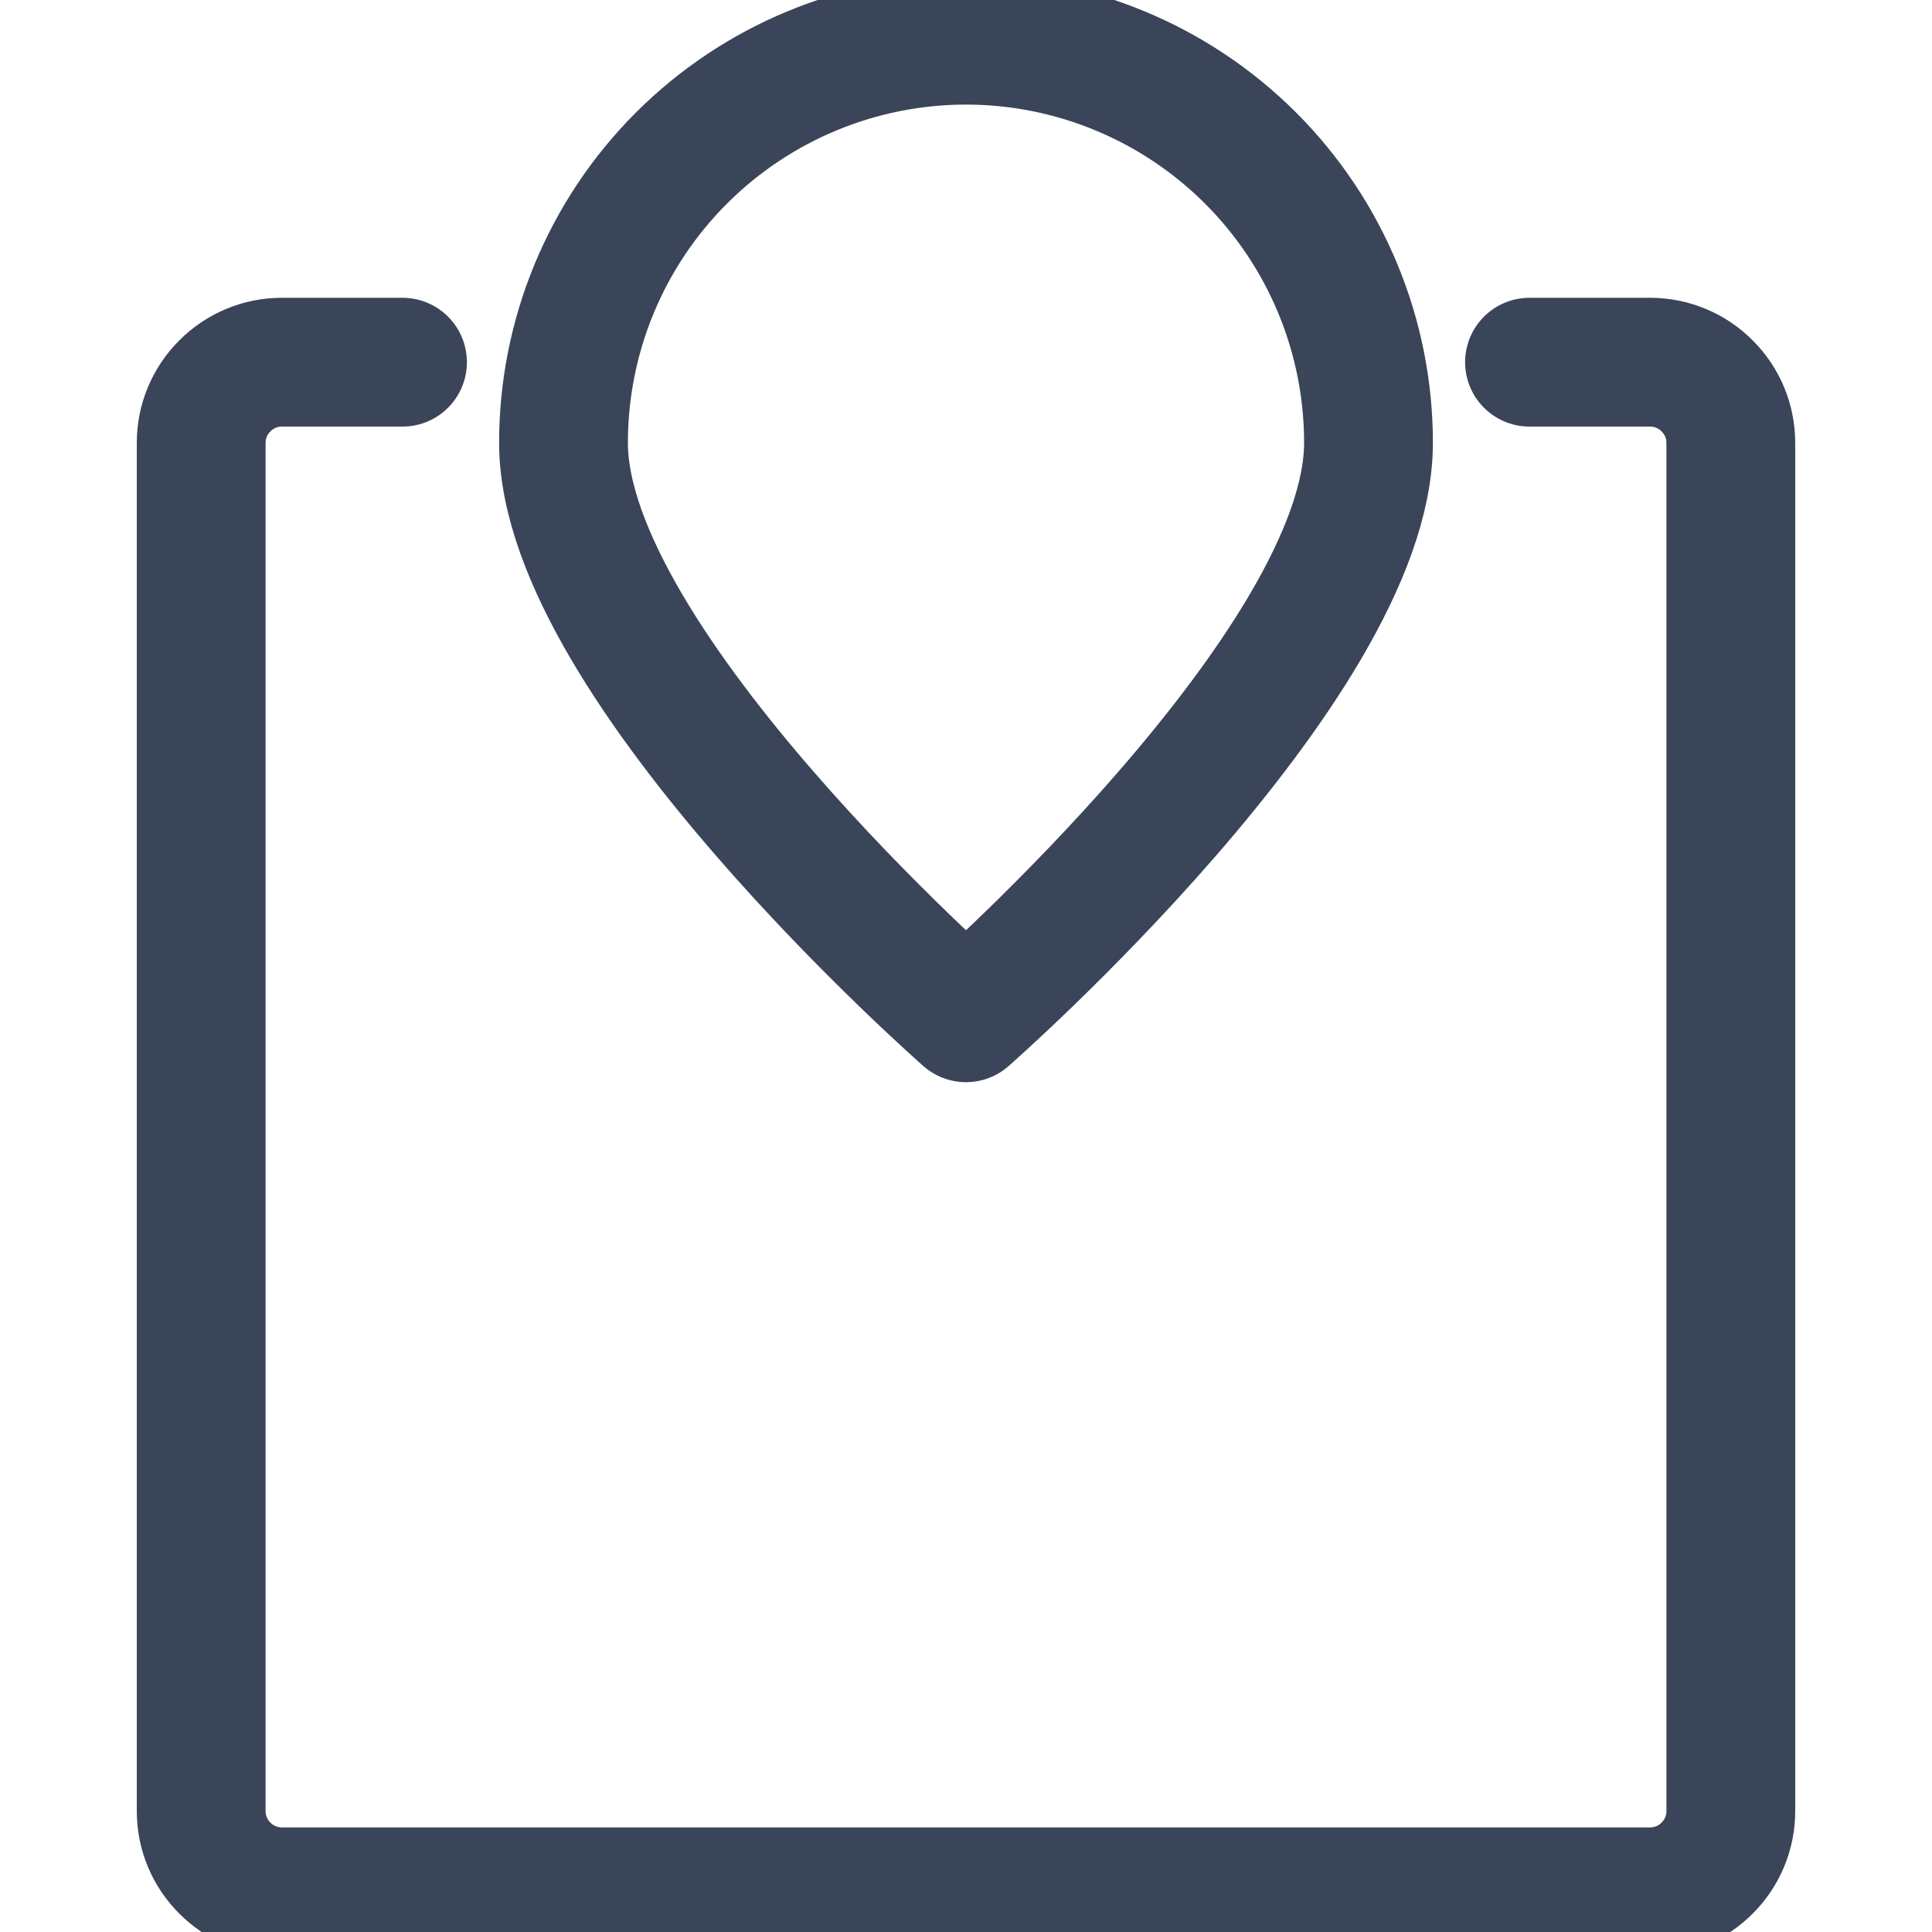 <svg width="15" height="15" viewBox="0 0 15 15" fill="none" xmlns="http://www.w3.org/2000/svg">
<g clip-path="url(#clip0_3189_35853)">
<path d="M10.625 3.438C10.625 5.163 7.5 7.902 7.5 7.902C7.5 7.902 4.375 5.163 4.375 3.438C4.375 2.609 4.704 1.814 5.29 1.228C5.876 0.642 6.671 0.312 7.5 0.312C8.329 0.312 9.124 0.642 9.71 1.228C10.296 1.814 10.625 2.609 10.625 3.438V3.438Z" stroke="#3B4559" stroke-linecap="round" stroke-linejoin="round"/>
<path d="M11.875 2.812H12.812C12.978 2.812 13.137 2.878 13.254 2.996C13.372 3.113 13.438 3.272 13.438 3.438V14.062C13.438 14.228 13.372 14.387 13.254 14.504C13.137 14.622 12.978 14.688 12.812 14.688H2.188C2.022 14.688 1.863 14.622 1.746 14.504C1.628 14.387 1.562 14.228 1.562 14.062V3.438C1.562 3.272 1.628 3.113 1.746 2.996C1.863 2.878 2.022 2.812 2.188 2.812H3.125" stroke="#3B4559" stroke-linecap="round" stroke-linejoin="round"/>
</g>
<defs>
<clipPath id="clip0_3189_35853">
<rect width="15" height="15" fill="white"/>
</clipPath>
</defs>
</svg>
